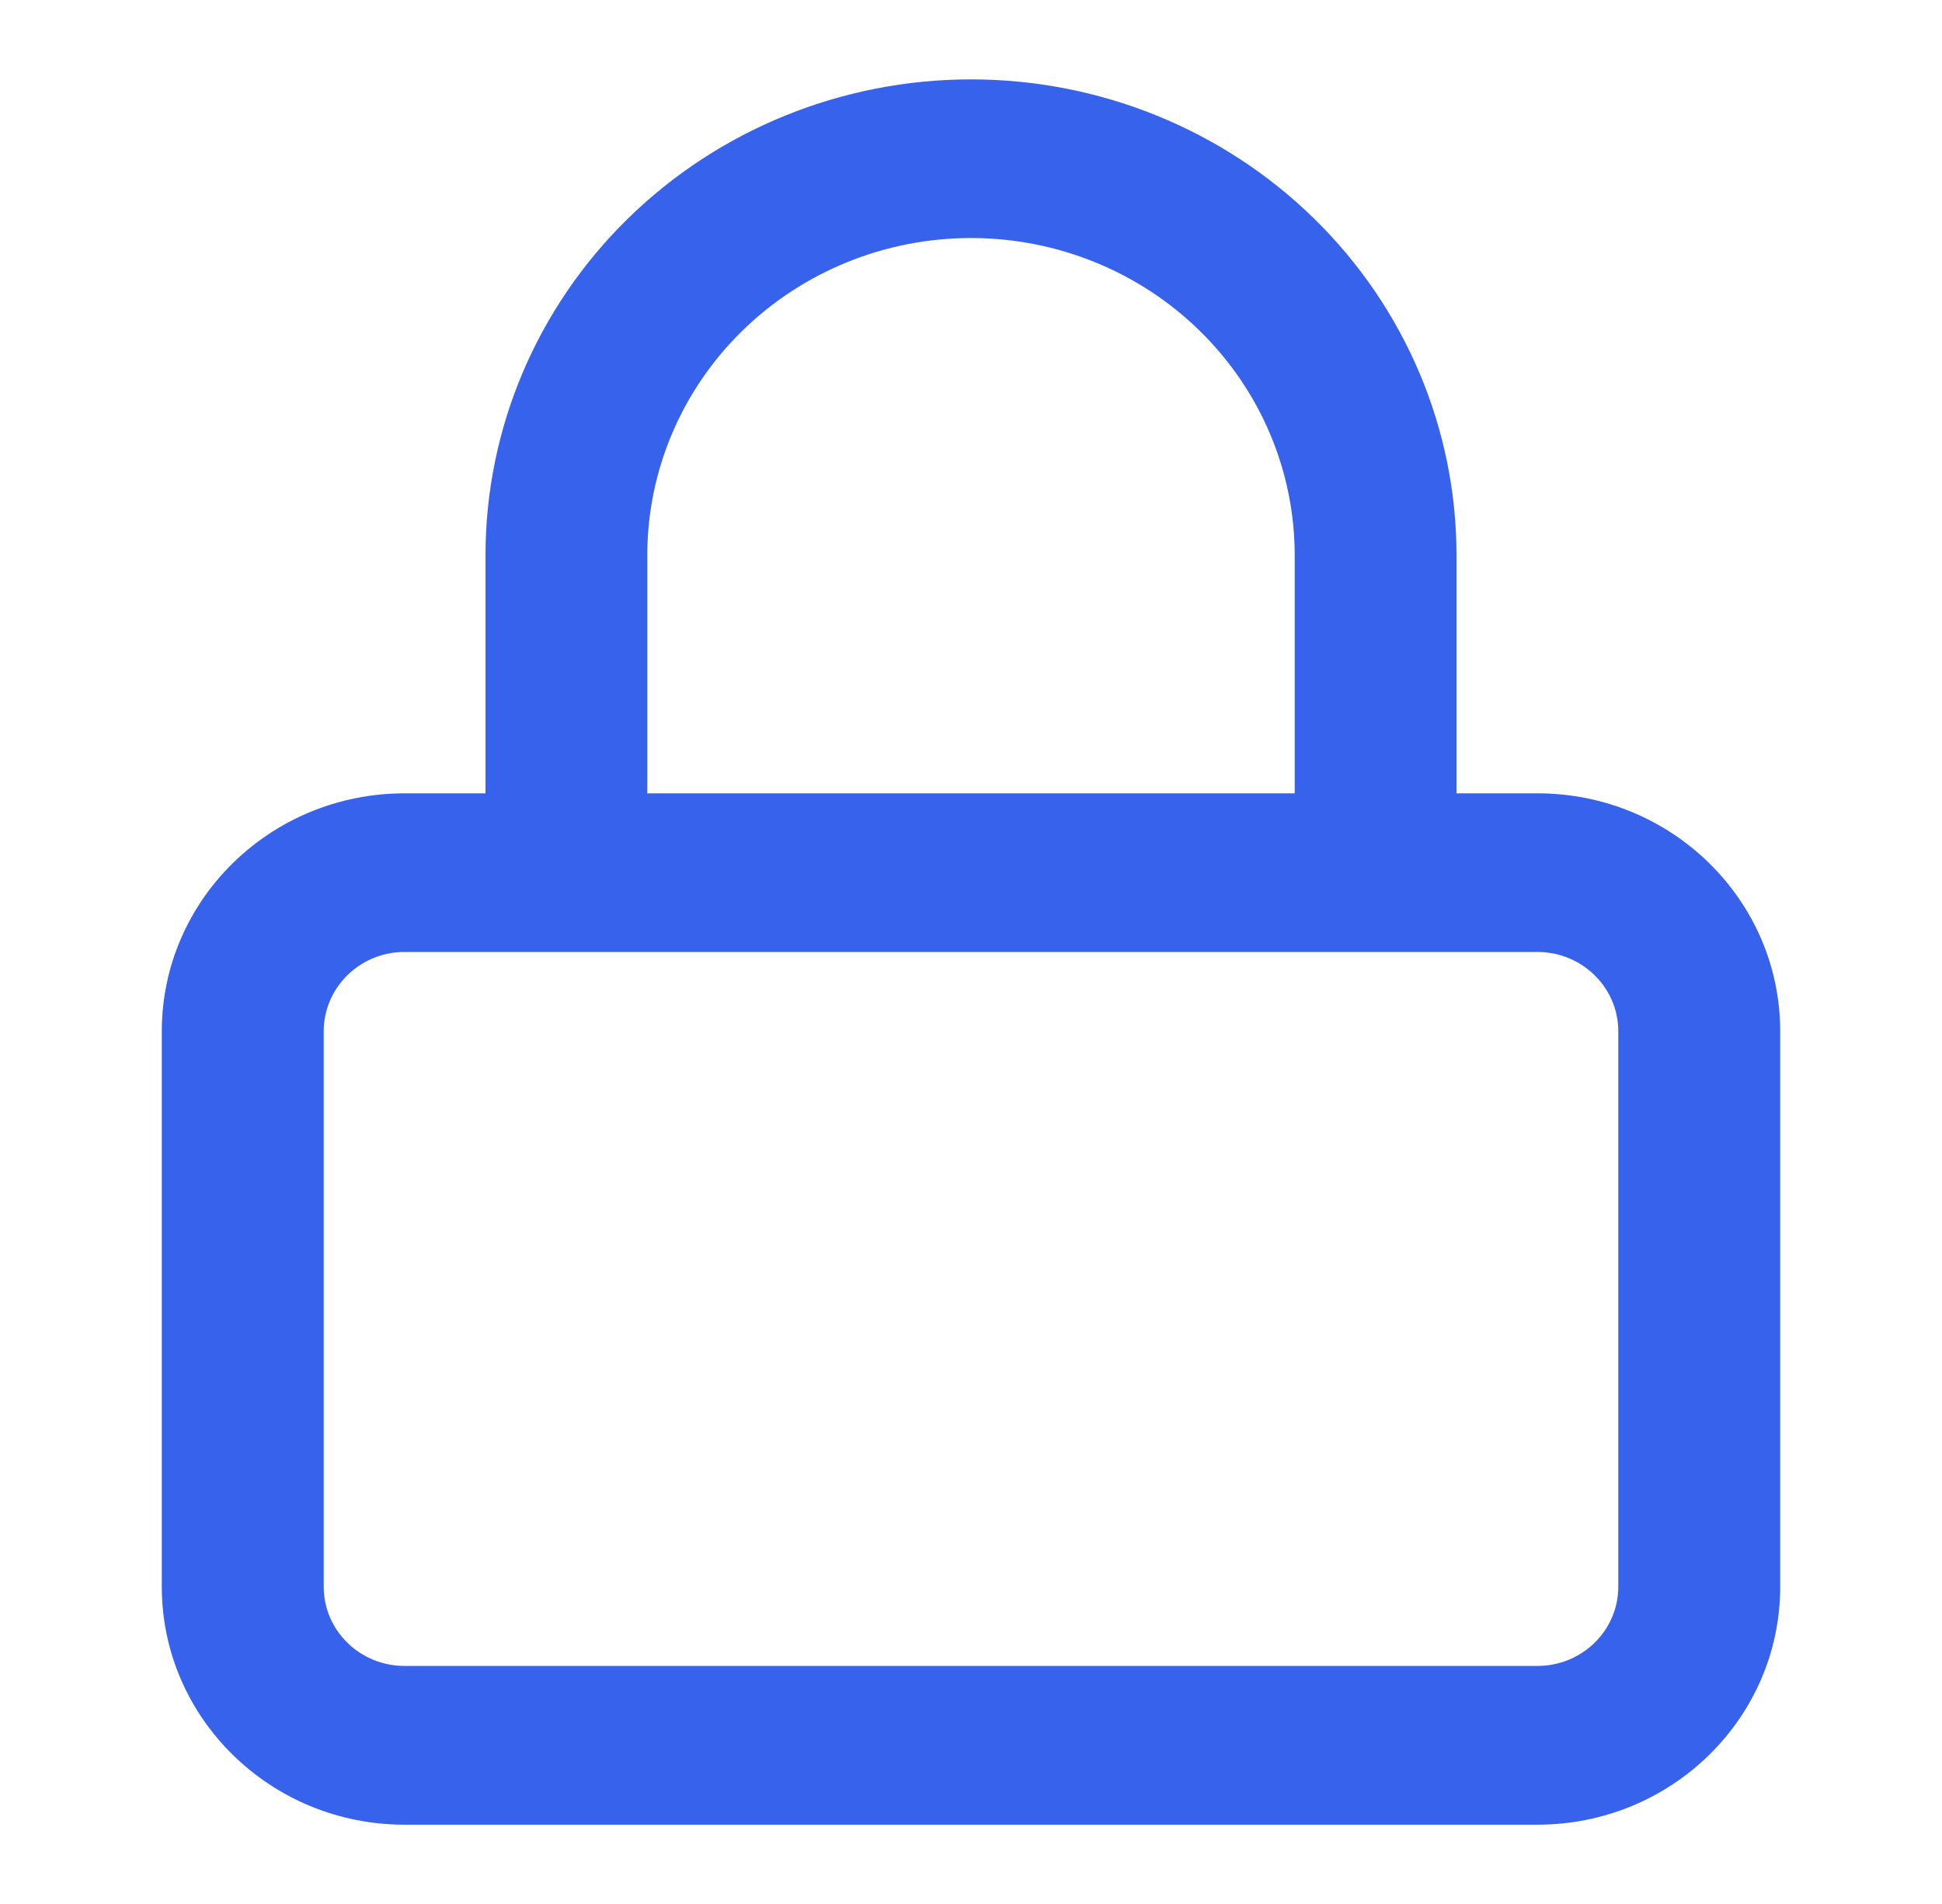 <svg xmlns="http://www.w3.org/2000/svg" xmlns:xlink="http://www.w3.org/1999/xlink" fill="none" version="1.1" width="16" height="15.686" viewBox="0 0 16 15.686"><defs><clipPath id="master_svg0_28_0917"><rect x="0" y="0" width="16" height="15.686" rx="0"/></clipPath></defs><g style="mix-blend-mode:passthrough" clip-path="url(#master_svg0_28_0917)"><g style="mix-blend-mode:passthrough"><path d="M8,1.961C7.293,1.961,6.615,2.236,6.114,2.727C5.614,3.217,5.333,3.882,5.333,4.575C5.333,4.575,5.333,6.536,5.333,6.536C5.333,6.536,10.667,6.536,10.667,6.536C10.667,6.536,10.667,4.575,10.667,4.575C10.667,3.882,10.386,3.217,9.886,2.727C9.386,2.236,8.707,1.961,8,1.961C8,1.961,8,1.961,8,1.961ZM12,6.536C12,6.536,12,4.575,12,4.575C12,3.535,11.579,2.538,10.828,1.802C10.078,1.067,9.061,0.654,8,0.654C6.939,0.654,5.922,1.067,5.172,1.802C4.421,2.538,4,3.535,4,4.575C4,4.575,4,6.536,4,6.536C4,6.536,3.333,6.536,3.333,6.536C2.229,6.536,1.333,7.414,1.333,8.497C1.333,8.497,1.333,13.072,1.333,13.072C1.333,14.155,2.229,15.033,3.333,15.033C3.333,15.033,12.667,15.033,12.667,15.033C13.771,15.033,14.667,14.155,14.667,13.072C14.667,13.072,14.667,8.497,14.667,8.497C14.667,7.414,13.771,6.536,12.667,6.536C12.667,6.536,12,6.536,12,6.536C12,6.536,12,6.536,12,6.536ZM3.333,7.843C2.965,7.843,2.667,8.136,2.667,8.497C2.667,8.497,2.667,13.072,2.667,13.072C2.667,13.433,2.965,13.725,3.333,13.725C3.333,13.725,12.667,13.725,12.667,13.725C13.035,13.725,13.333,13.433,13.333,13.072C13.333,13.072,13.333,8.497,13.333,8.497C13.333,8.136,13.035,7.843,12.667,7.843C12.667,7.843,3.333,7.843,3.333,7.843C3.333,7.843,3.333,7.843,3.333,7.843Z" fill-rule="evenodd" fill="#3662EC" fill-opacity="1"/></g></g></svg>